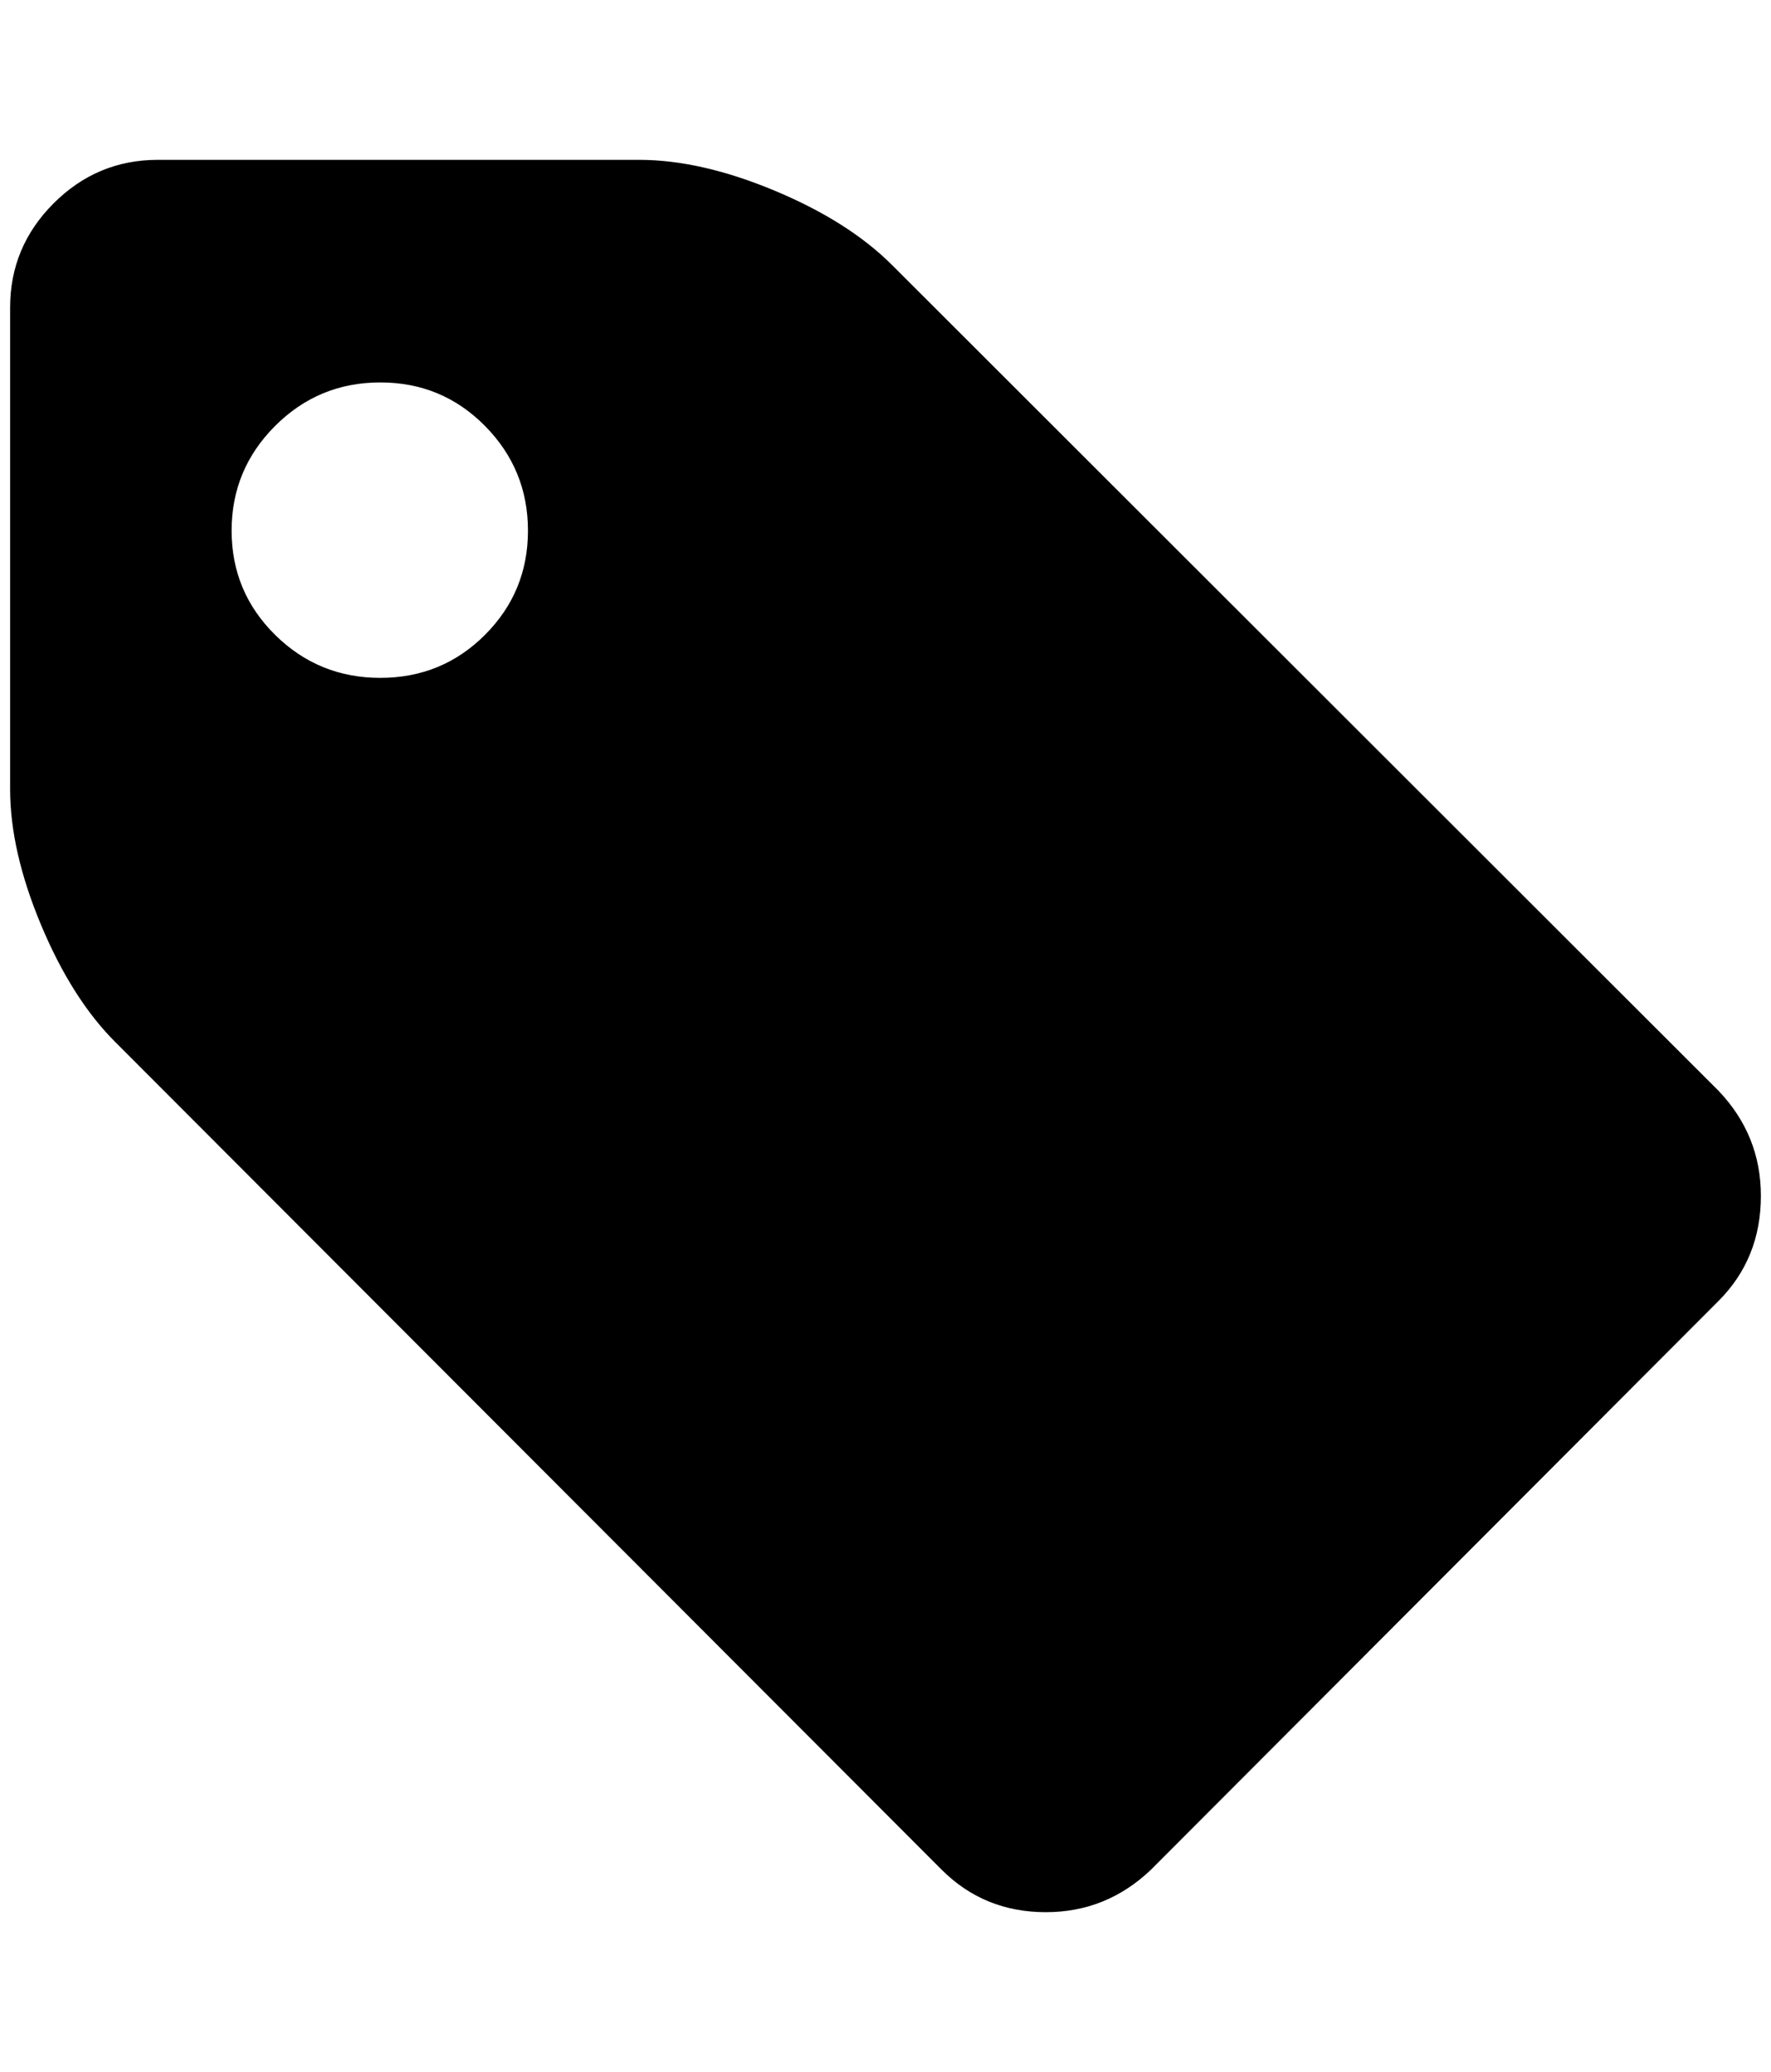 <?xml version="1.0" standalone="no"?>
<!DOCTYPE svg PUBLIC "-//W3C//DTD SVG 1.1//EN" "http://www.w3.org/Graphics/SVG/1.1/DTD/svg11.dtd" >
<svg xmlns="http://www.w3.org/2000/svg" xmlns:xlink="http://www.w3.org/1999/xlink" version="1.1" viewBox="-10 0 1751 2048">
   <path fill="currentColor"
d="M512 524.5q0 -60.5 -42.5 -103.5t-103.5 -43t-104 43t-43 103.5t43 103t104 42.5t103.5 -42.5t42.5 -103zM1731 1182q0 62 -42 104l-561 562q-44 42 -104 42q-61 0 -103 -42l-817 -818q-43 -43 -73.5 -116t-30.5 -134v-476q0 -60 43 -103t103 -43h476q61 0 134 30.5
t116 73.5l817 816q42 44 42 104z" />
</svg>
